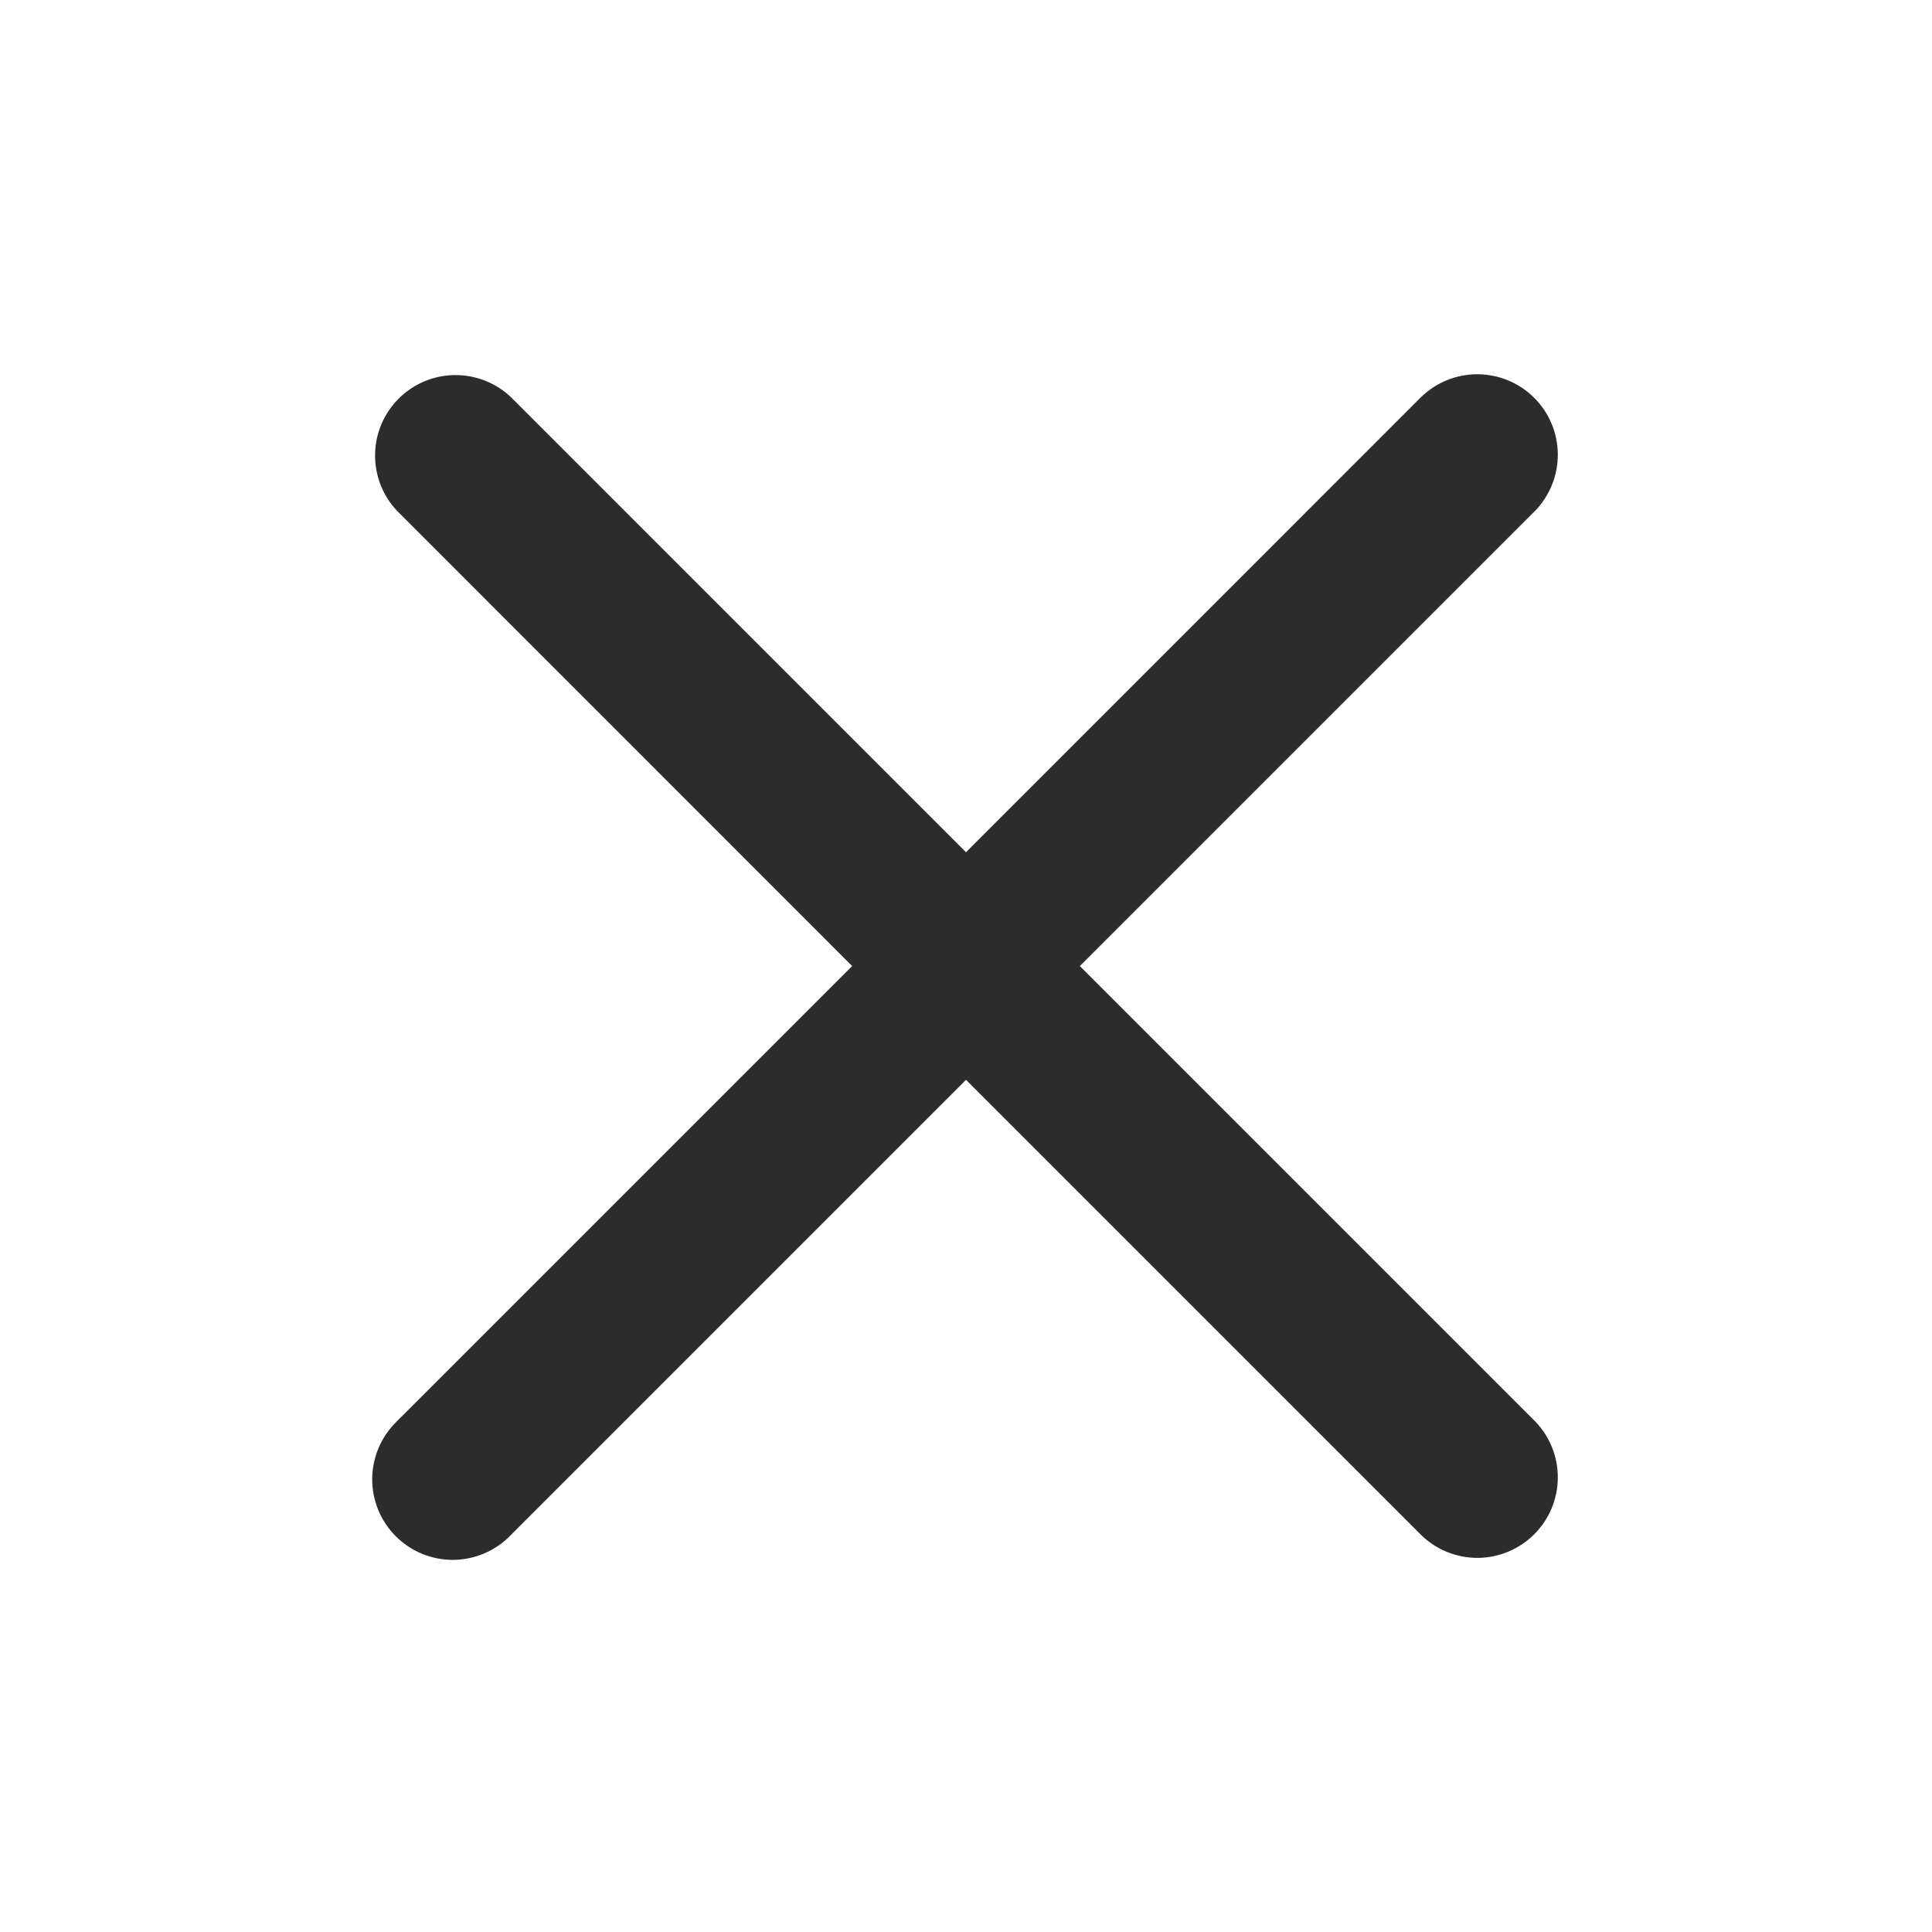 <svg width="28" height="28" viewBox="0 0 28 28" fill="none" xmlns="http://www.w3.org/2000/svg">
<path fill-rule="evenodd" clip-rule="evenodd" d="M14 15.65L20.6 22.25C20.82 22.463 21.114 22.58 21.42 22.578C21.726 22.575 22.019 22.452 22.235 22.236C22.452 22.02 22.574 21.727 22.577 21.421C22.58 21.115 22.462 20.821 22.25 20.601L15.65 14.001L22.25 7.401C22.462 7.181 22.58 6.886 22.577 6.58C22.574 6.274 22.452 5.982 22.235 5.766C22.019 5.549 21.726 5.427 21.42 5.424C21.114 5.421 20.82 5.539 20.6 5.751L14 12.351L7.4 5.751C7.179 5.544 6.886 5.431 6.583 5.436C6.28 5.441 5.991 5.563 5.777 5.778C5.563 5.992 5.44 6.281 5.436 6.584C5.431 6.887 5.544 7.18 5.752 7.401L12.35 14.001L5.75 20.601C5.639 20.708 5.55 20.837 5.489 20.979C5.428 21.122 5.396 21.275 5.394 21.43C5.393 21.585 5.423 21.738 5.481 21.882C5.54 22.025 5.626 22.155 5.736 22.265C5.846 22.374 5.976 22.461 6.119 22.52C6.263 22.578 6.416 22.608 6.571 22.607C6.726 22.605 6.879 22.573 7.021 22.512C7.164 22.451 7.293 22.362 7.4 22.25L14 15.65Z" fill="#2C2C2C"/>
</svg>
